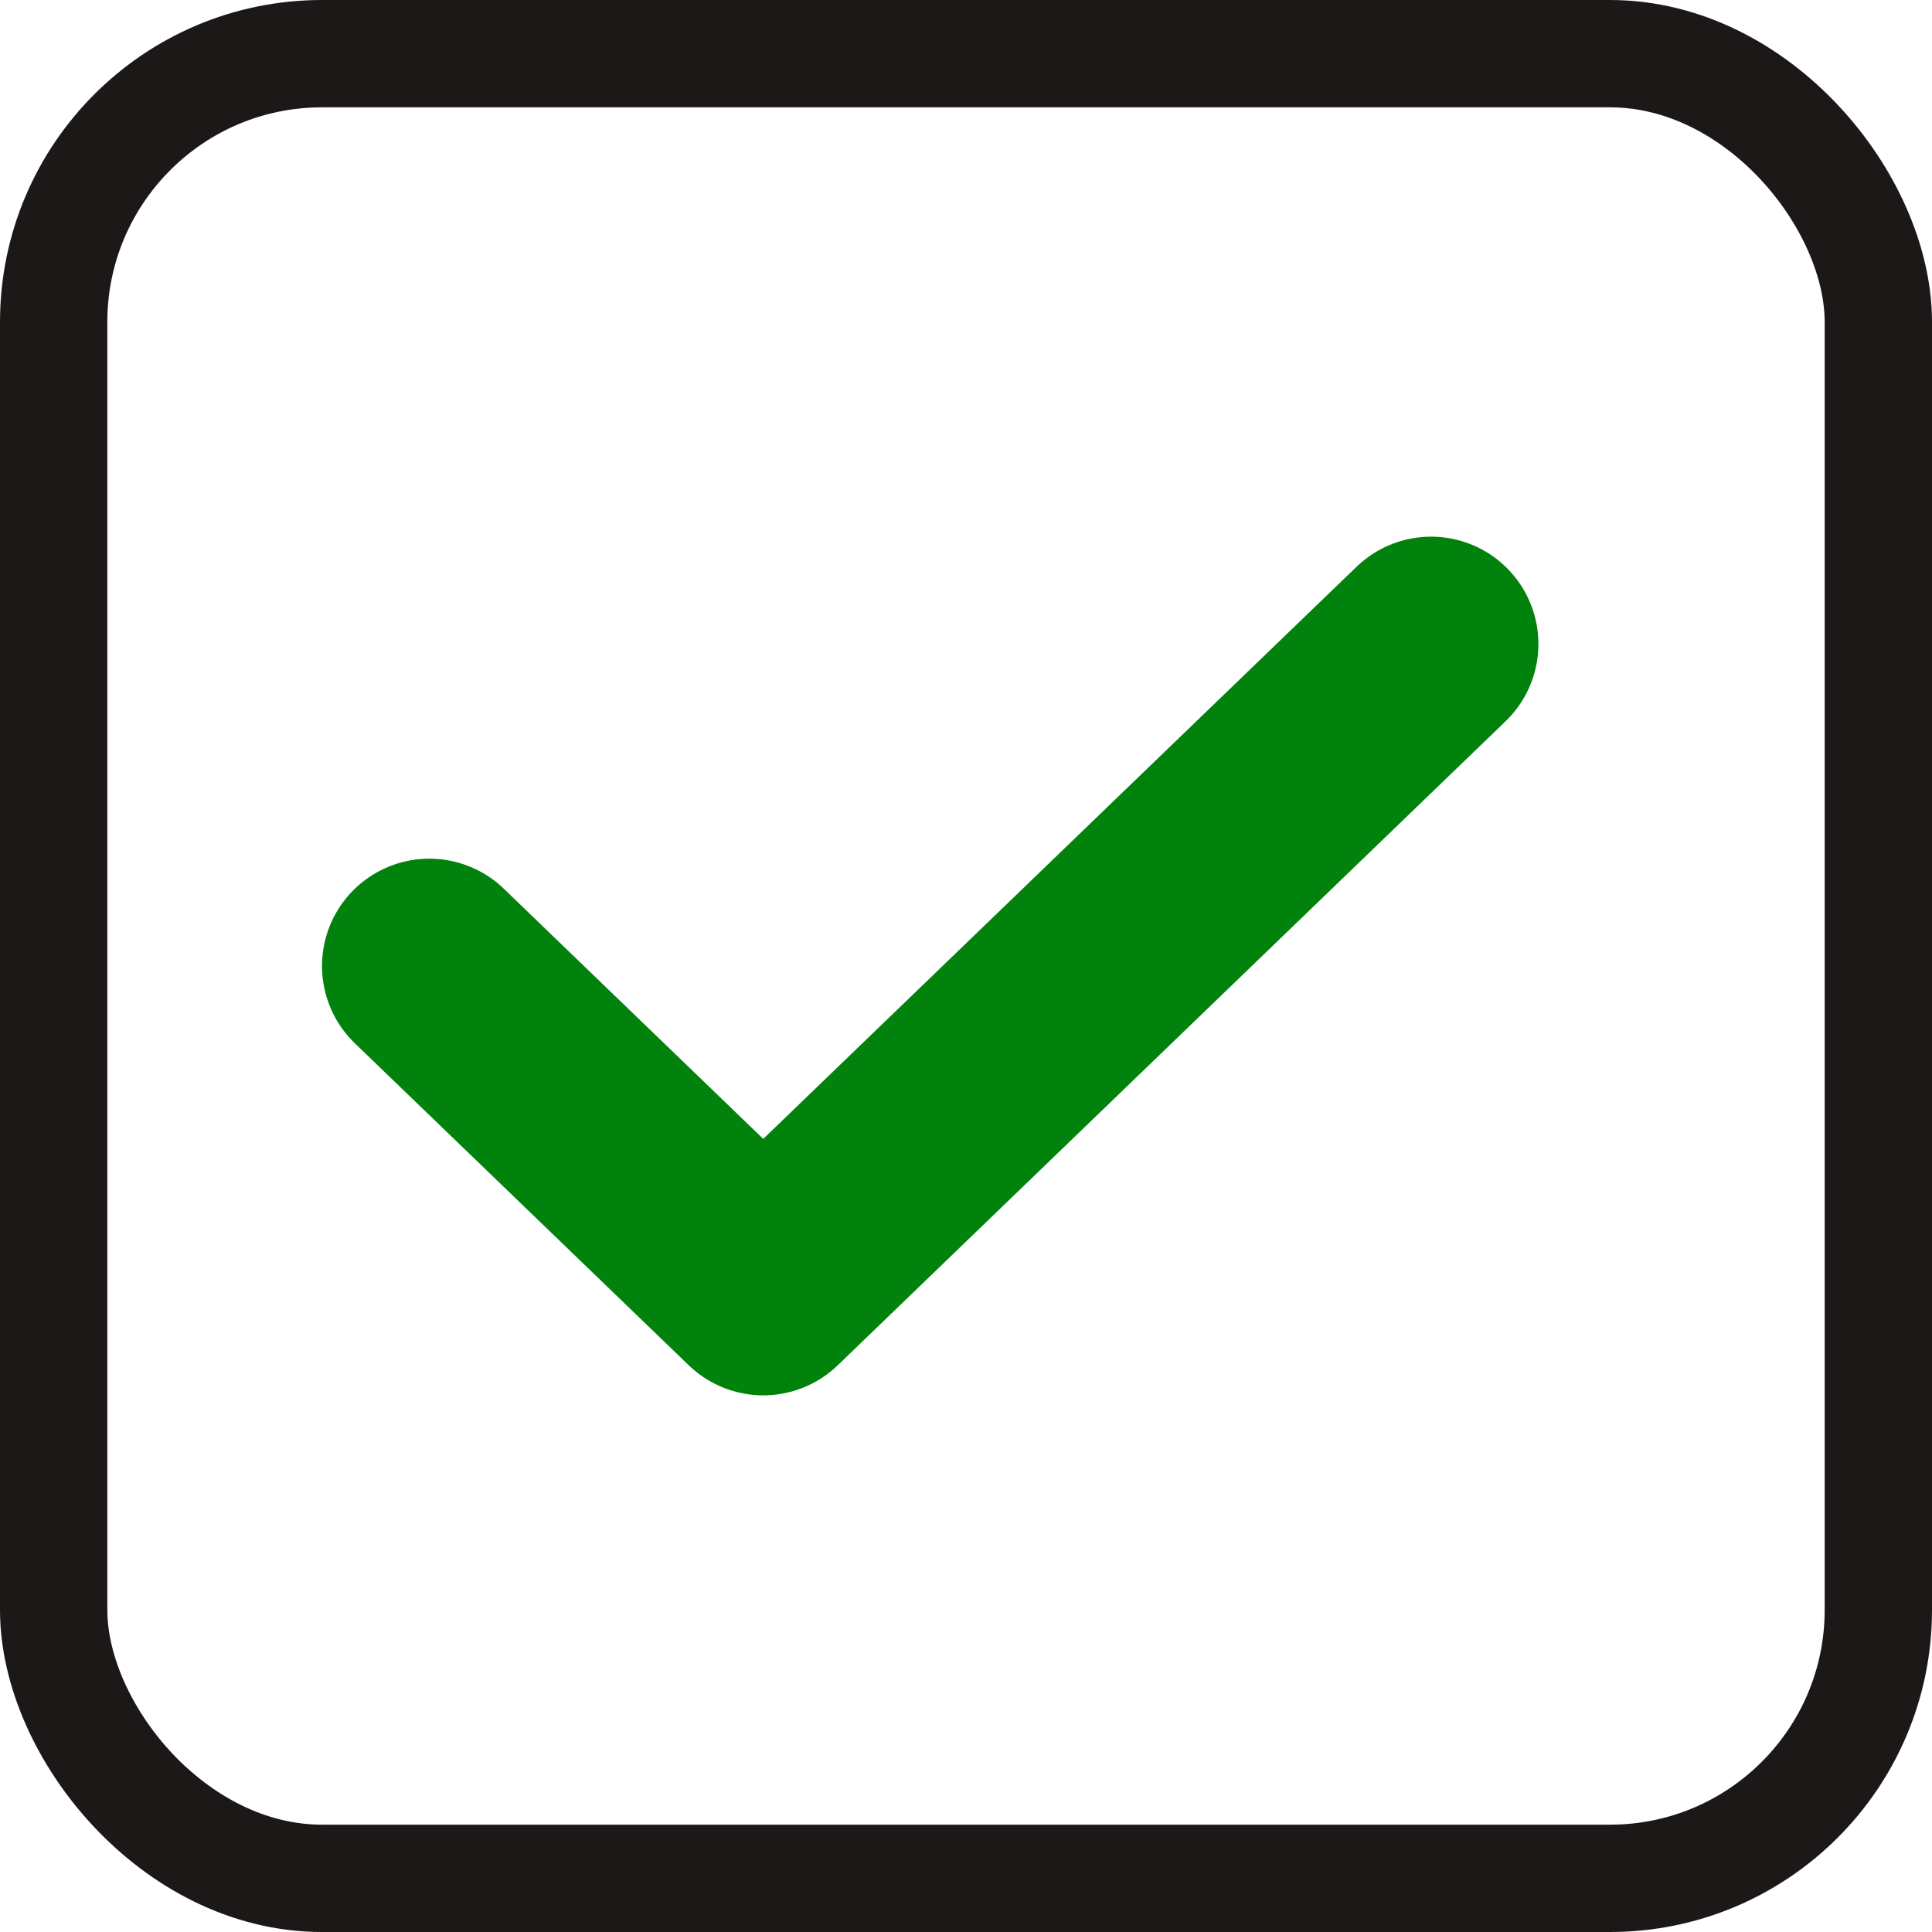 <svg width="18" height="18" viewBox="0 0 18 18" fill="none" xmlns="http://www.w3.org/2000/svg">
	<rect x="0.5" y="0.5" width="17" height="17" rx="2.5" stroke="#1C1817" />
	<path d="M4 9L7.111 12L13.333 6" stroke="#00820D" stroke-width="2" stroke-linecap="round" stroke-linejoin="round" />
</svg>
